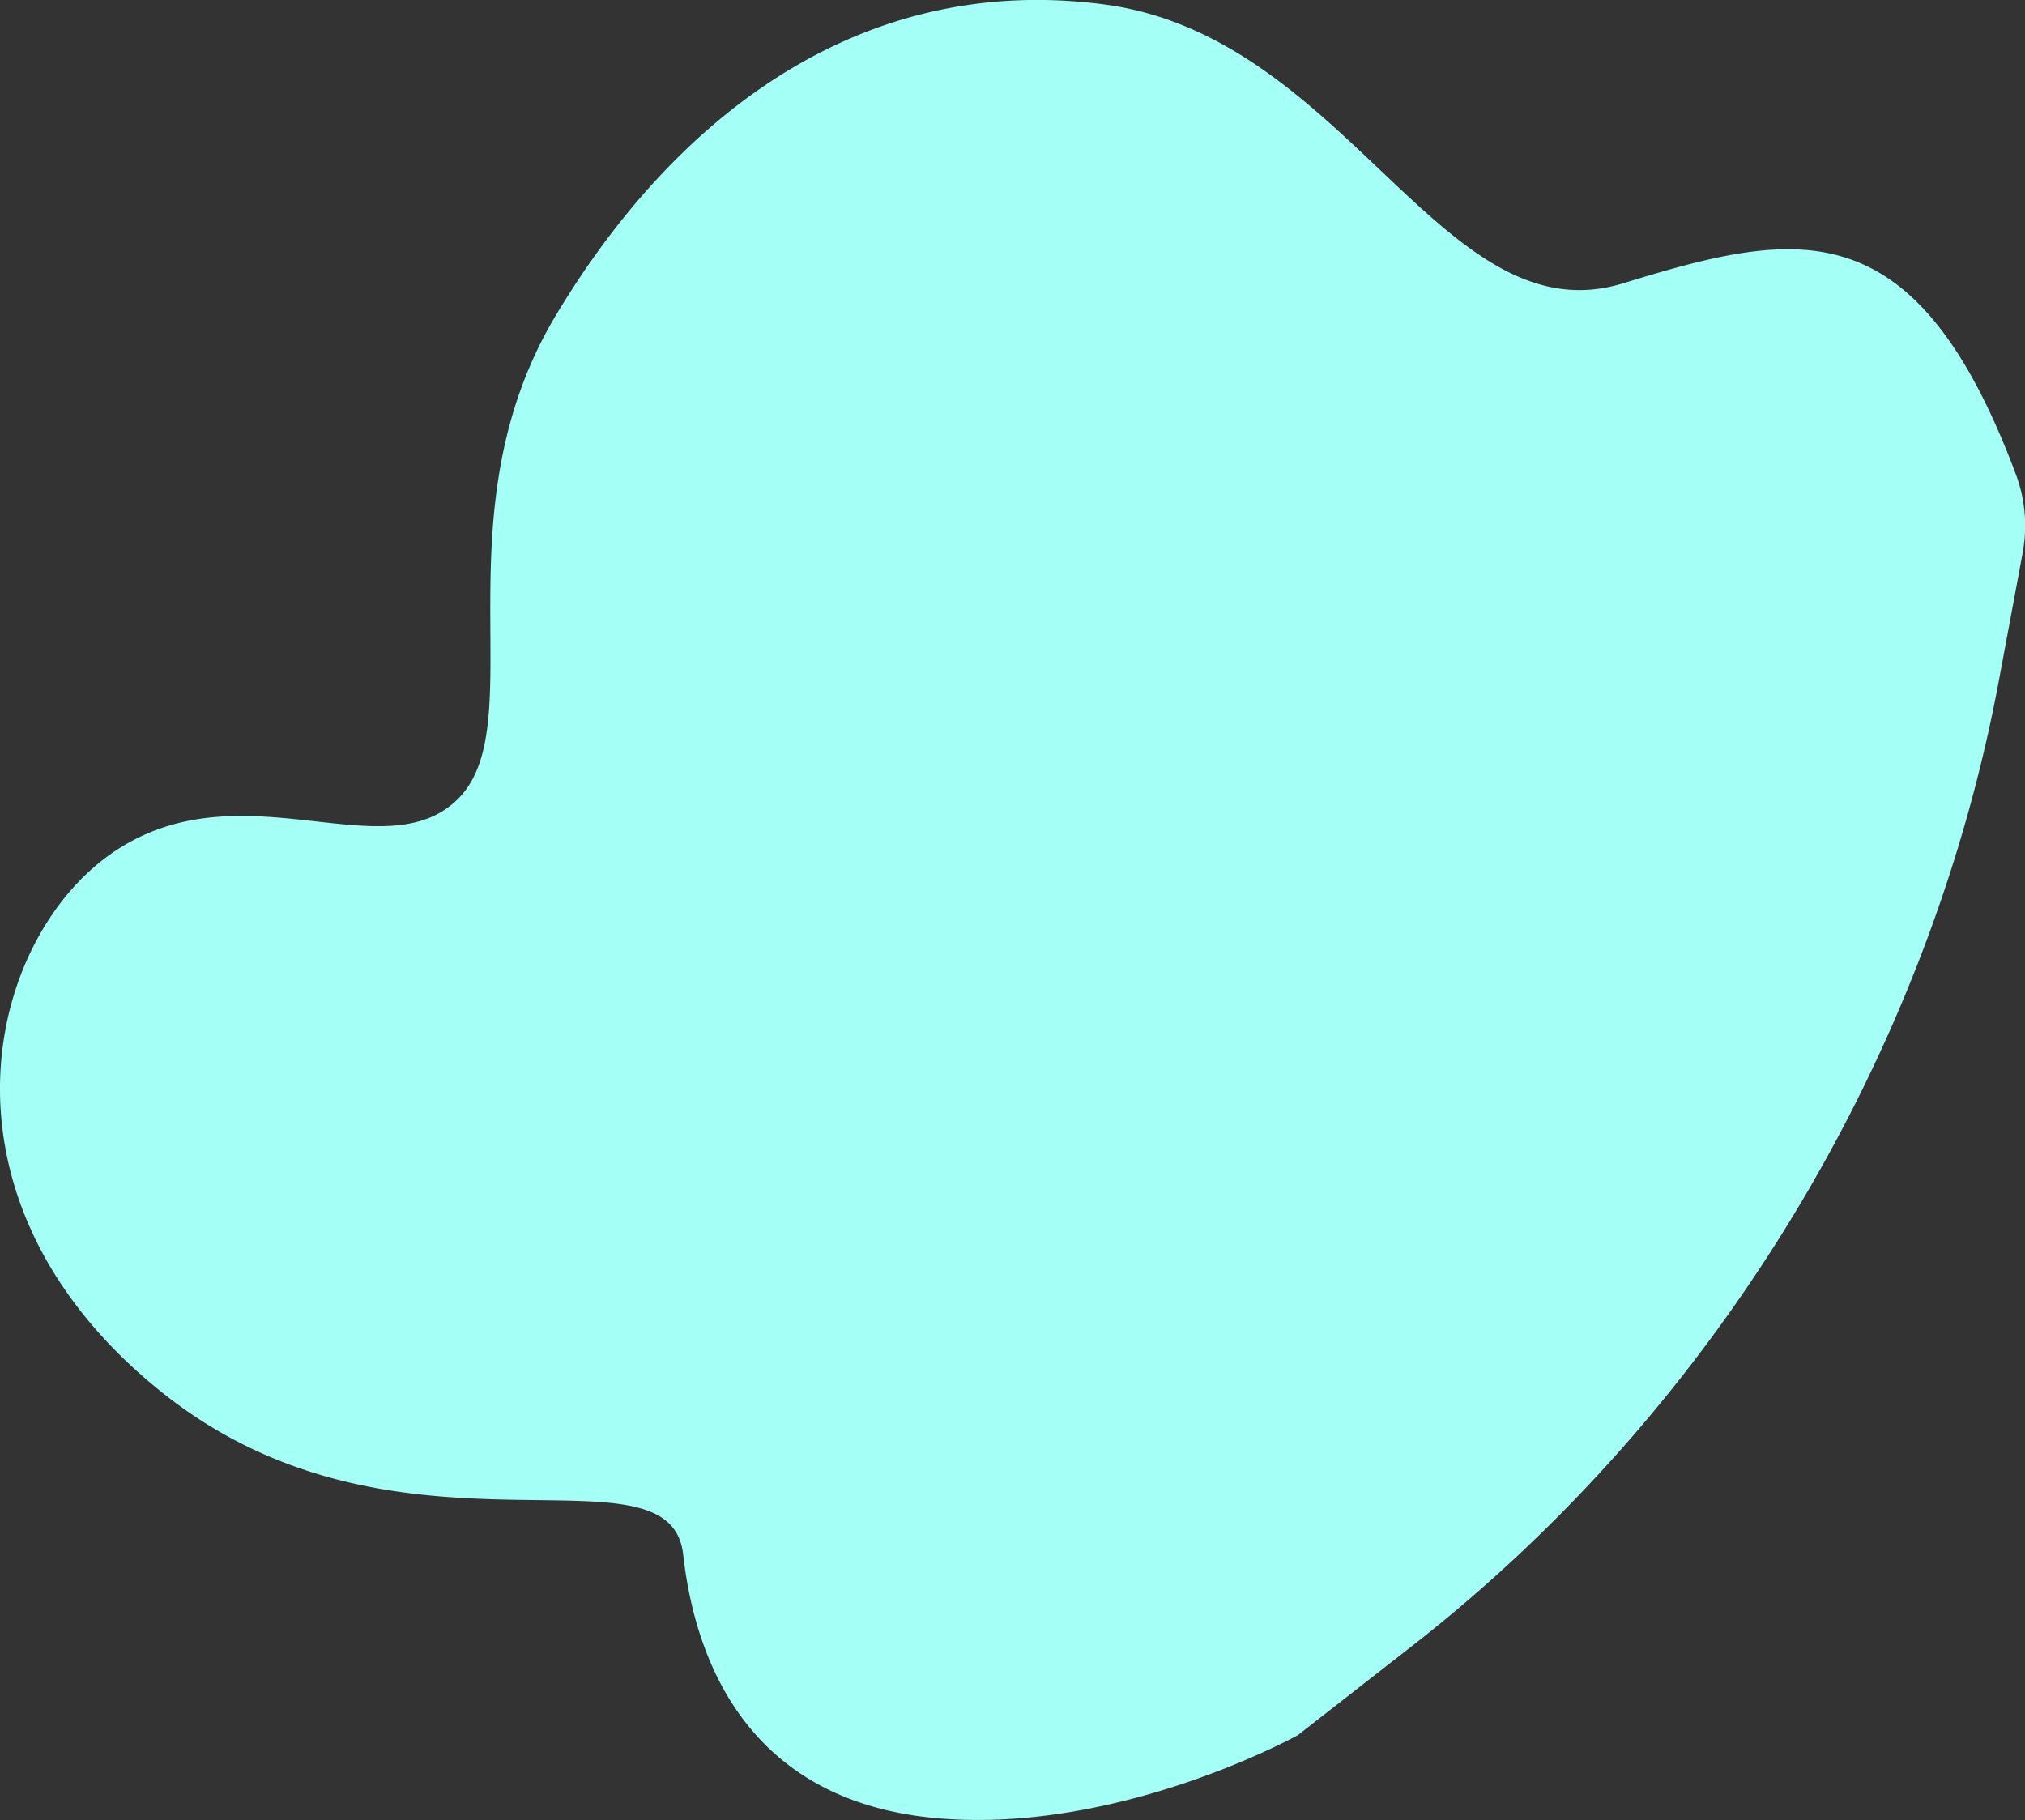 <svg xmlns="http://www.w3.org/2000/svg" viewBox="0 0 949.32 853.26"><rect x="0" y="0" width="949.32" height="853.26" fill="#333333" stroke="none"/><defs><style>.cls-1{fill:#a4fff6;}</style></defs><title>Asset 10</title><g id="Layer_2" data-name="Layer 2"><g id="Layer_1-2" data-name="Layer 1"><path class="cls-1" d="M608.43,813.47s-83.17,46.19-168.36,39S326.55,784.57,320.28,728.79s-134.71,12.79-245.56-77S-6.55,439.6,53.63,399.19s127.65,10.1,161.68-25.27S205,240.8,260.47,148.05s142.61-161,257-146S676.16,158.93,761,132.8c81.16-25,137-36.55,184.31,90.31a69.21,69.21,0,0,1,2.78,36.78l-11,59.05c-33,177.11-132.77,341.51-274.5,452.25Z"/></g></g></svg>